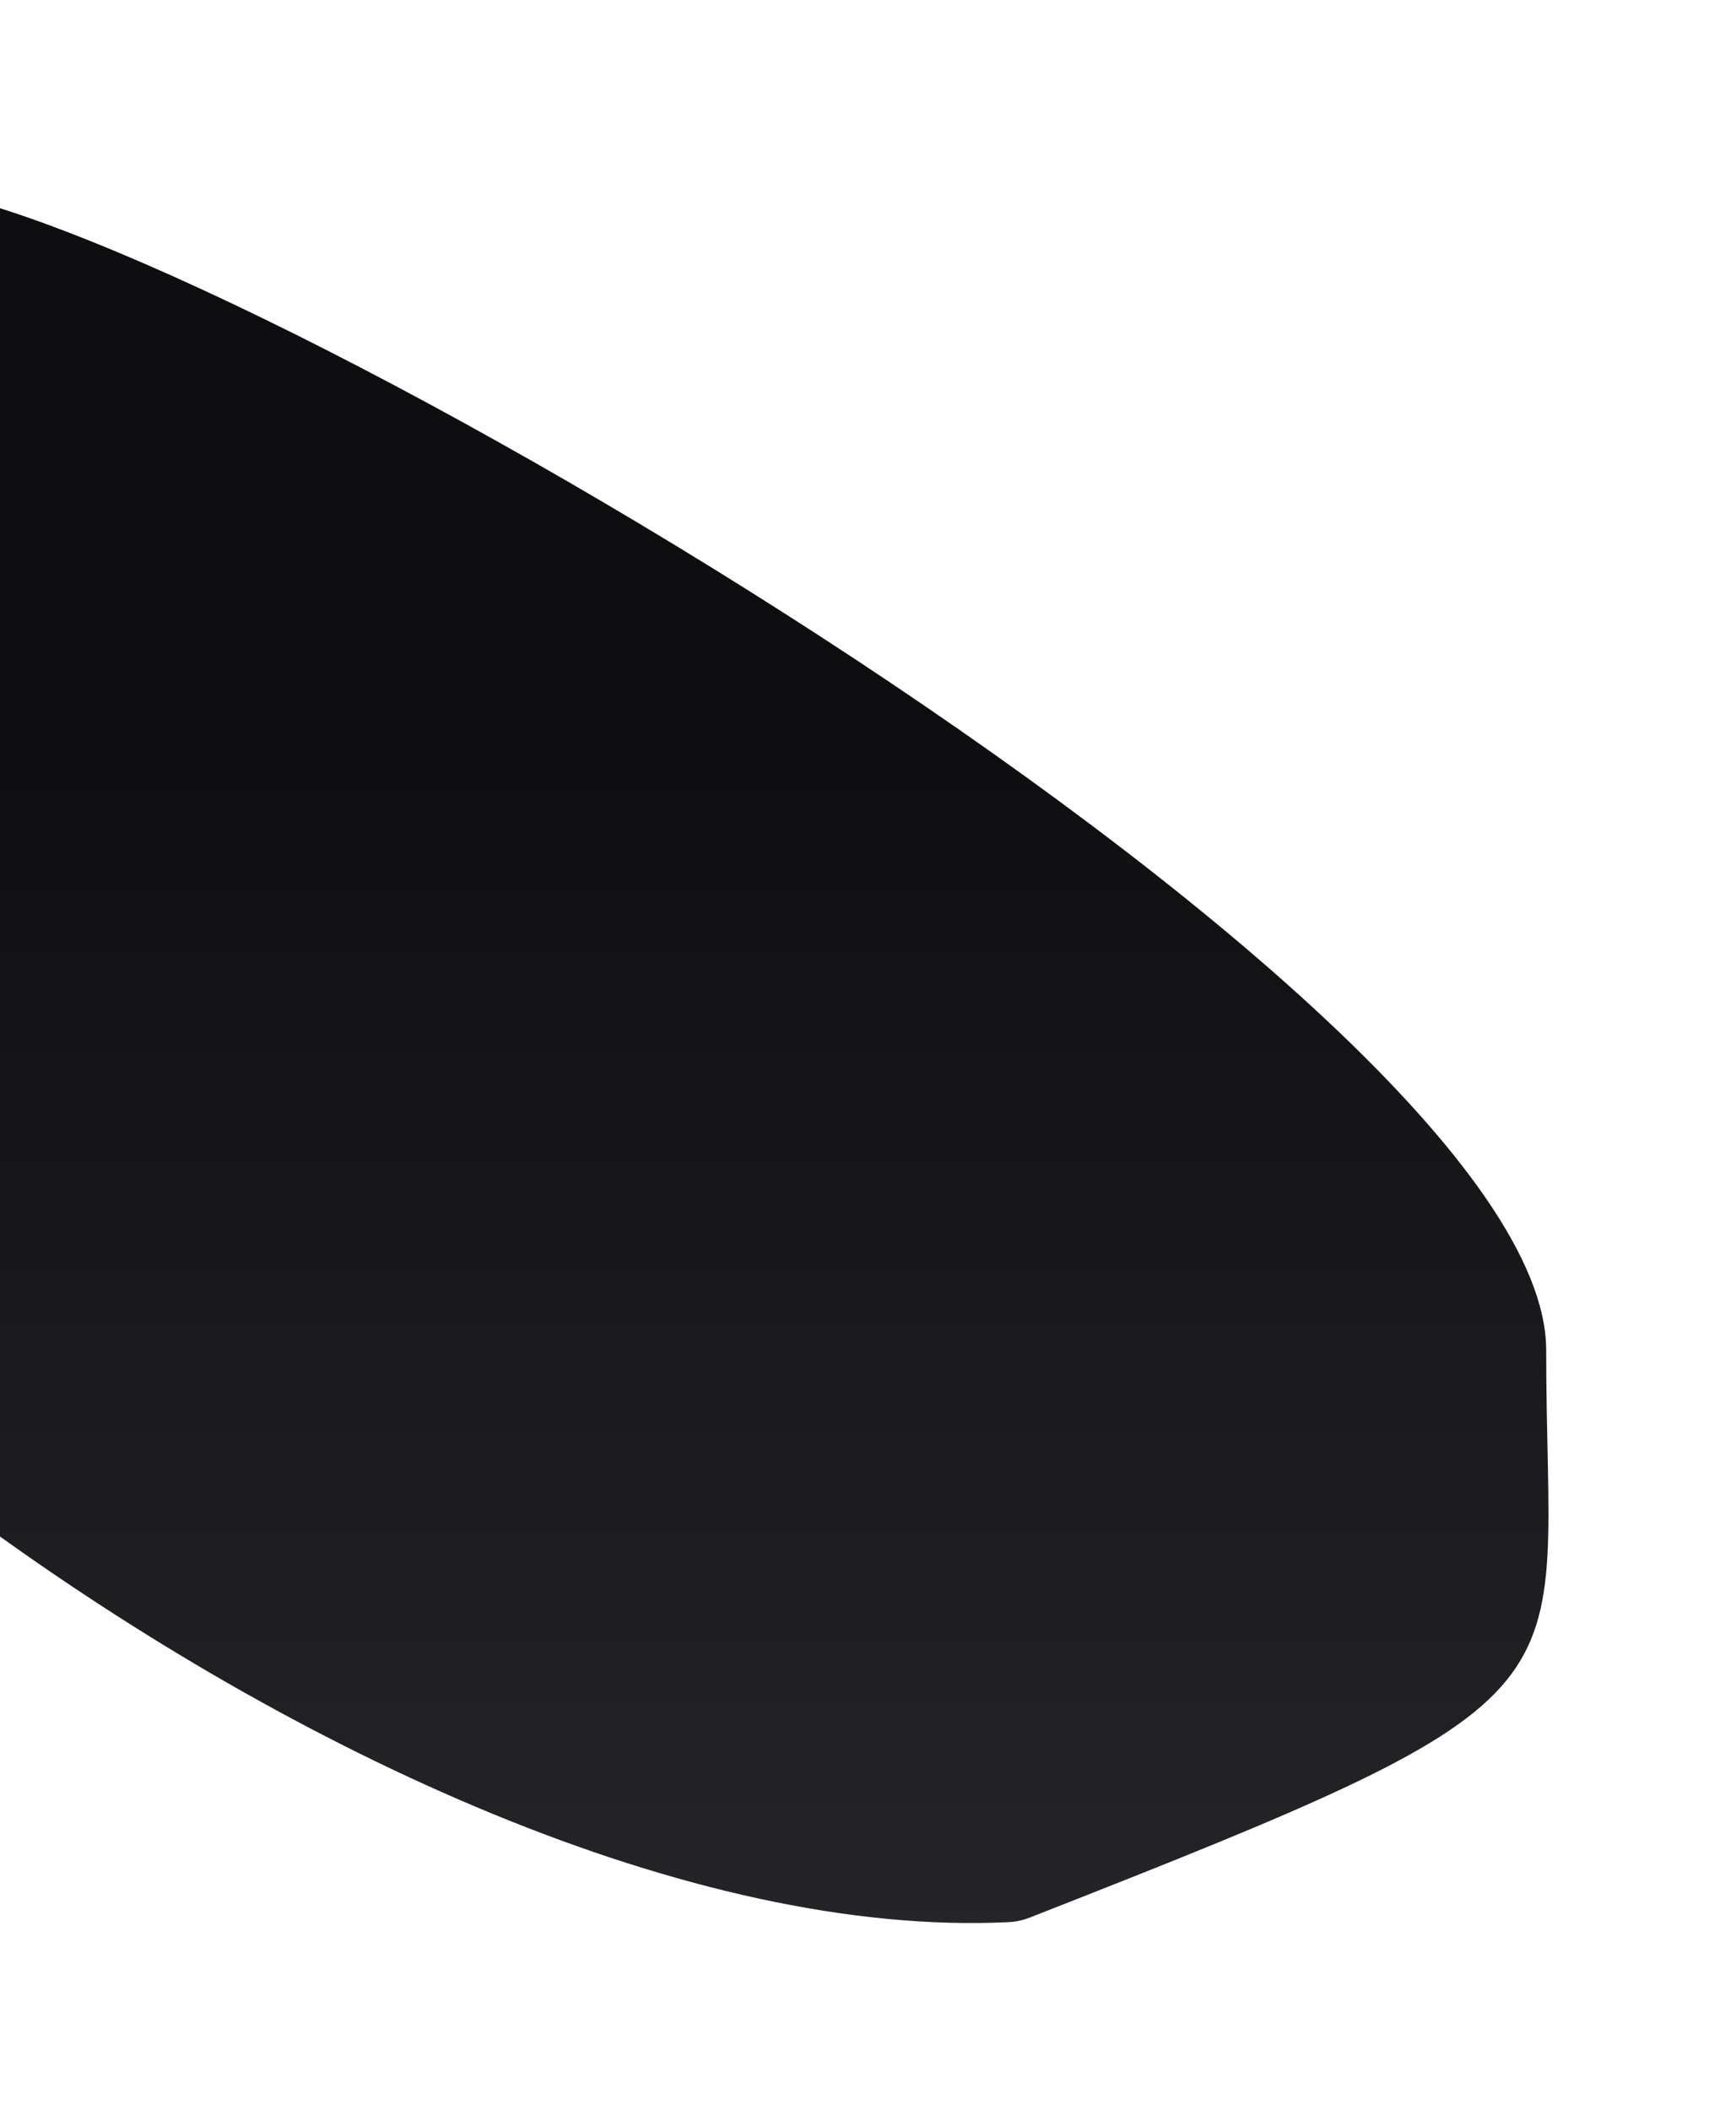 <svg width="1097" height="1333" viewBox="0 0 1097 1333" fill="none" xmlns="http://www.w3.org/2000/svg">
<g filter="url(#filter0_f_2_157)">
<path d="M977.049 853C977.049 1075.66 1019.01 1067.11 650.78 1211.48C646.635 1213.1 642.16 1214.16 637.714 1214.37C236.654 1234.1 -367 746.221 -367 523.5C-367 299.549 -232.461 118 -66.5 118C99.462 118 977.049 629.049 977.049 853Z" fill="url(#paint0_linear_2_157)"/>
</g>
<defs>
<filter id="filter0_f_2_157" x="-484.8" y="0.2" width="1581.1" height="1332.55" filterUnits="userSpaceOnUse" color-interpolation-filters="sRGB">
<feFlood flood-opacity="0" result="BackgroundImageFix"/>
<feBlend mode="normal" in="SourceGraphic" in2="BackgroundImageFix" result="shape"/>
<feGaussianBlur stdDeviation="58.9" result="effect1_foregroundBlur_2_157"/>
</filter>
<linearGradient id="paint0_linear_2_157" x1="676.549" y1="447.5" x2="676.549" y2="1258.5" gradientUnits="userSpaceOnUse">
<stop stop-color="#0E0E10"/>
<stop offset="1" stop-color="#26262A"/>
</linearGradient>
</defs>
</svg>
